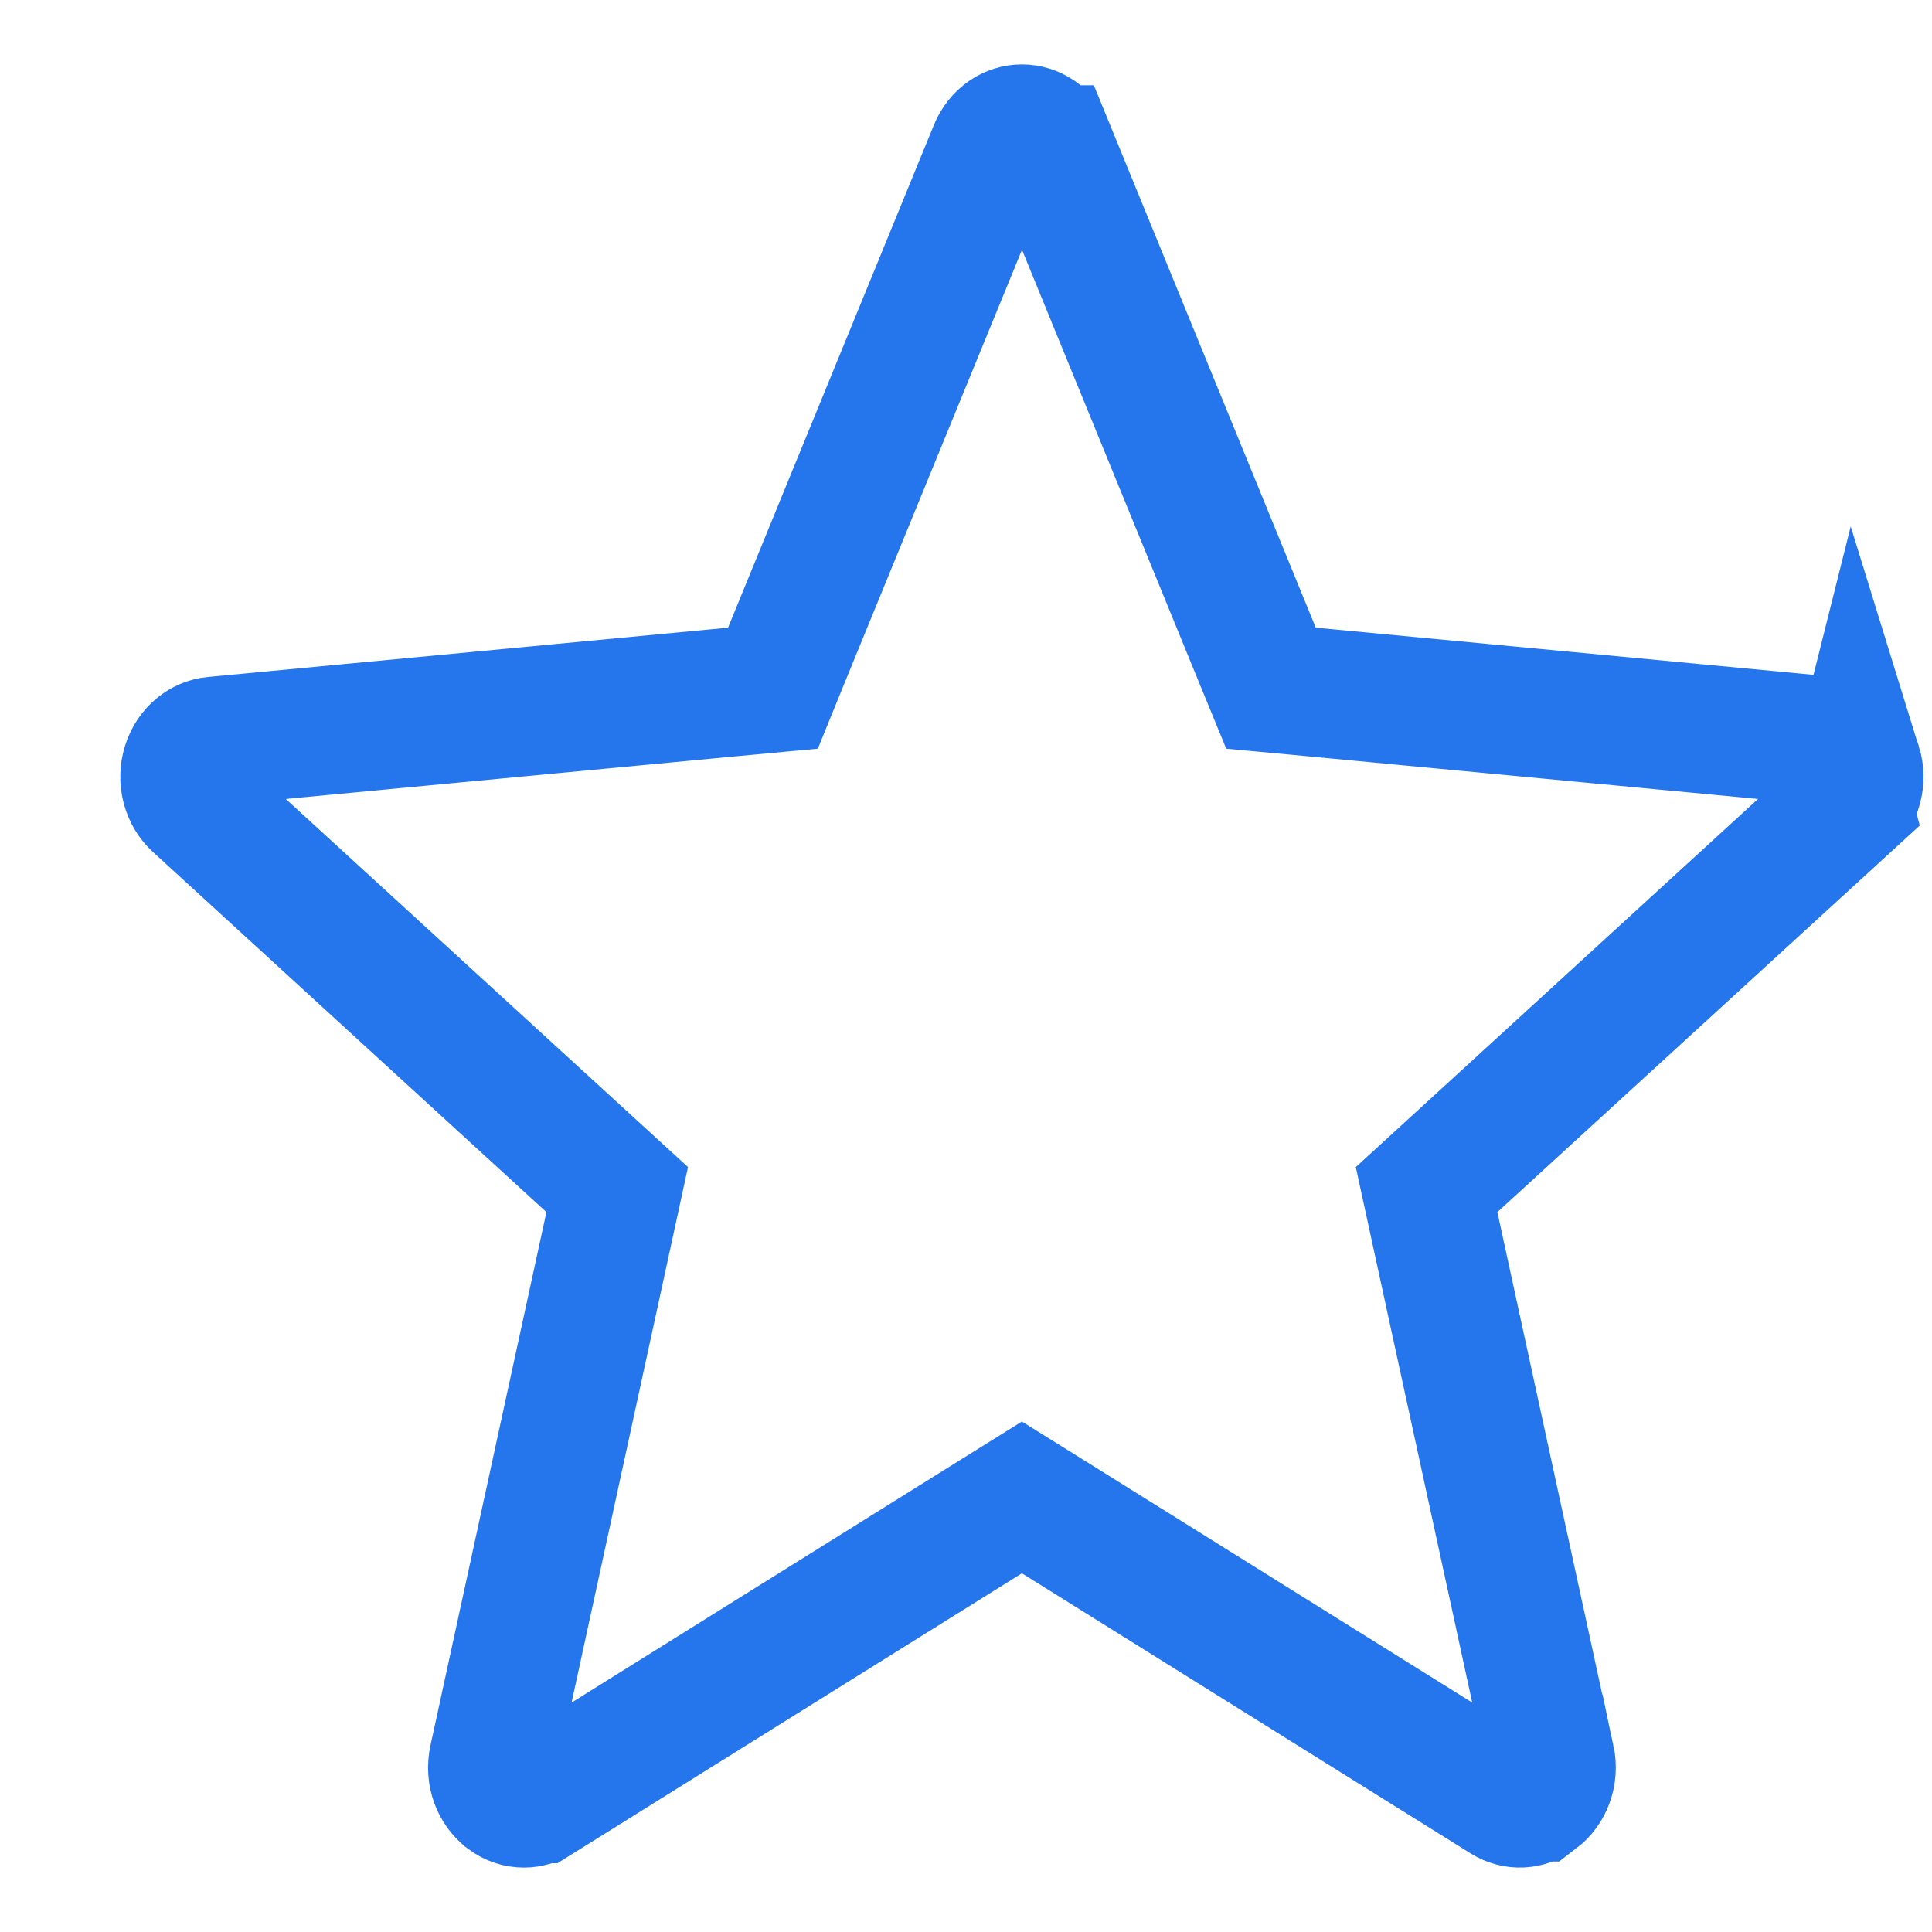 <svg width="15" height="15" viewBox="0 0 15 15" fill="none" xmlns="http://www.w3.org/2000/svg">
    <path d="M14.21 5.754L14.21 5.754L10.169 5.371L9.868 5.343L9.753 5.063L8.157 1.162C8.157 1.162 8.156 1.162 8.156 1.162C8.112 1.053 8.02 1 7.934 1C7.848 1 7.757 1.053 7.713 1.161L7.713 1.161L6.115 5.063L6.001 5.343L5.7 5.371L1.659 5.754C1.659 5.754 1.659 5.754 1.658 5.754C1.573 5.763 1.484 5.825 1.448 5.939C1.412 6.055 1.448 6.176 1.525 6.246C1.525 6.246 1.525 6.246 1.525 6.246L4.58 9.042L4.792 9.236L4.731 9.517L3.831 13.656C3.831 13.656 3.831 13.656 3.831 13.656C3.804 13.778 3.852 13.892 3.932 13.953L3.933 13.954C3.976 13.986 4.022 14 4.068 14C4.106 14 4.146 13.989 4.184 13.966L4.185 13.966L7.669 11.791L7.934 11.626L8.199 11.791L11.683 13.966C11.762 14.015 11.858 14.011 11.935 13.953L11.936 13.953C12.016 13.892 12.064 13.778 12.038 13.656C12.038 13.656 12.037 13.656 12.037 13.656L11.137 9.517L11.076 9.236L11.288 9.042L14.343 6.246L14.21 5.754ZM14.21 5.754C14.296 5.762 14.385 5.825 14.42 5.939M14.21 5.754L14.42 5.939M14.42 5.939C14.456 6.055 14.42 6.176 14.343 6.246L14.42 5.939Z" stroke="#2575ED"/>
    </svg>
    